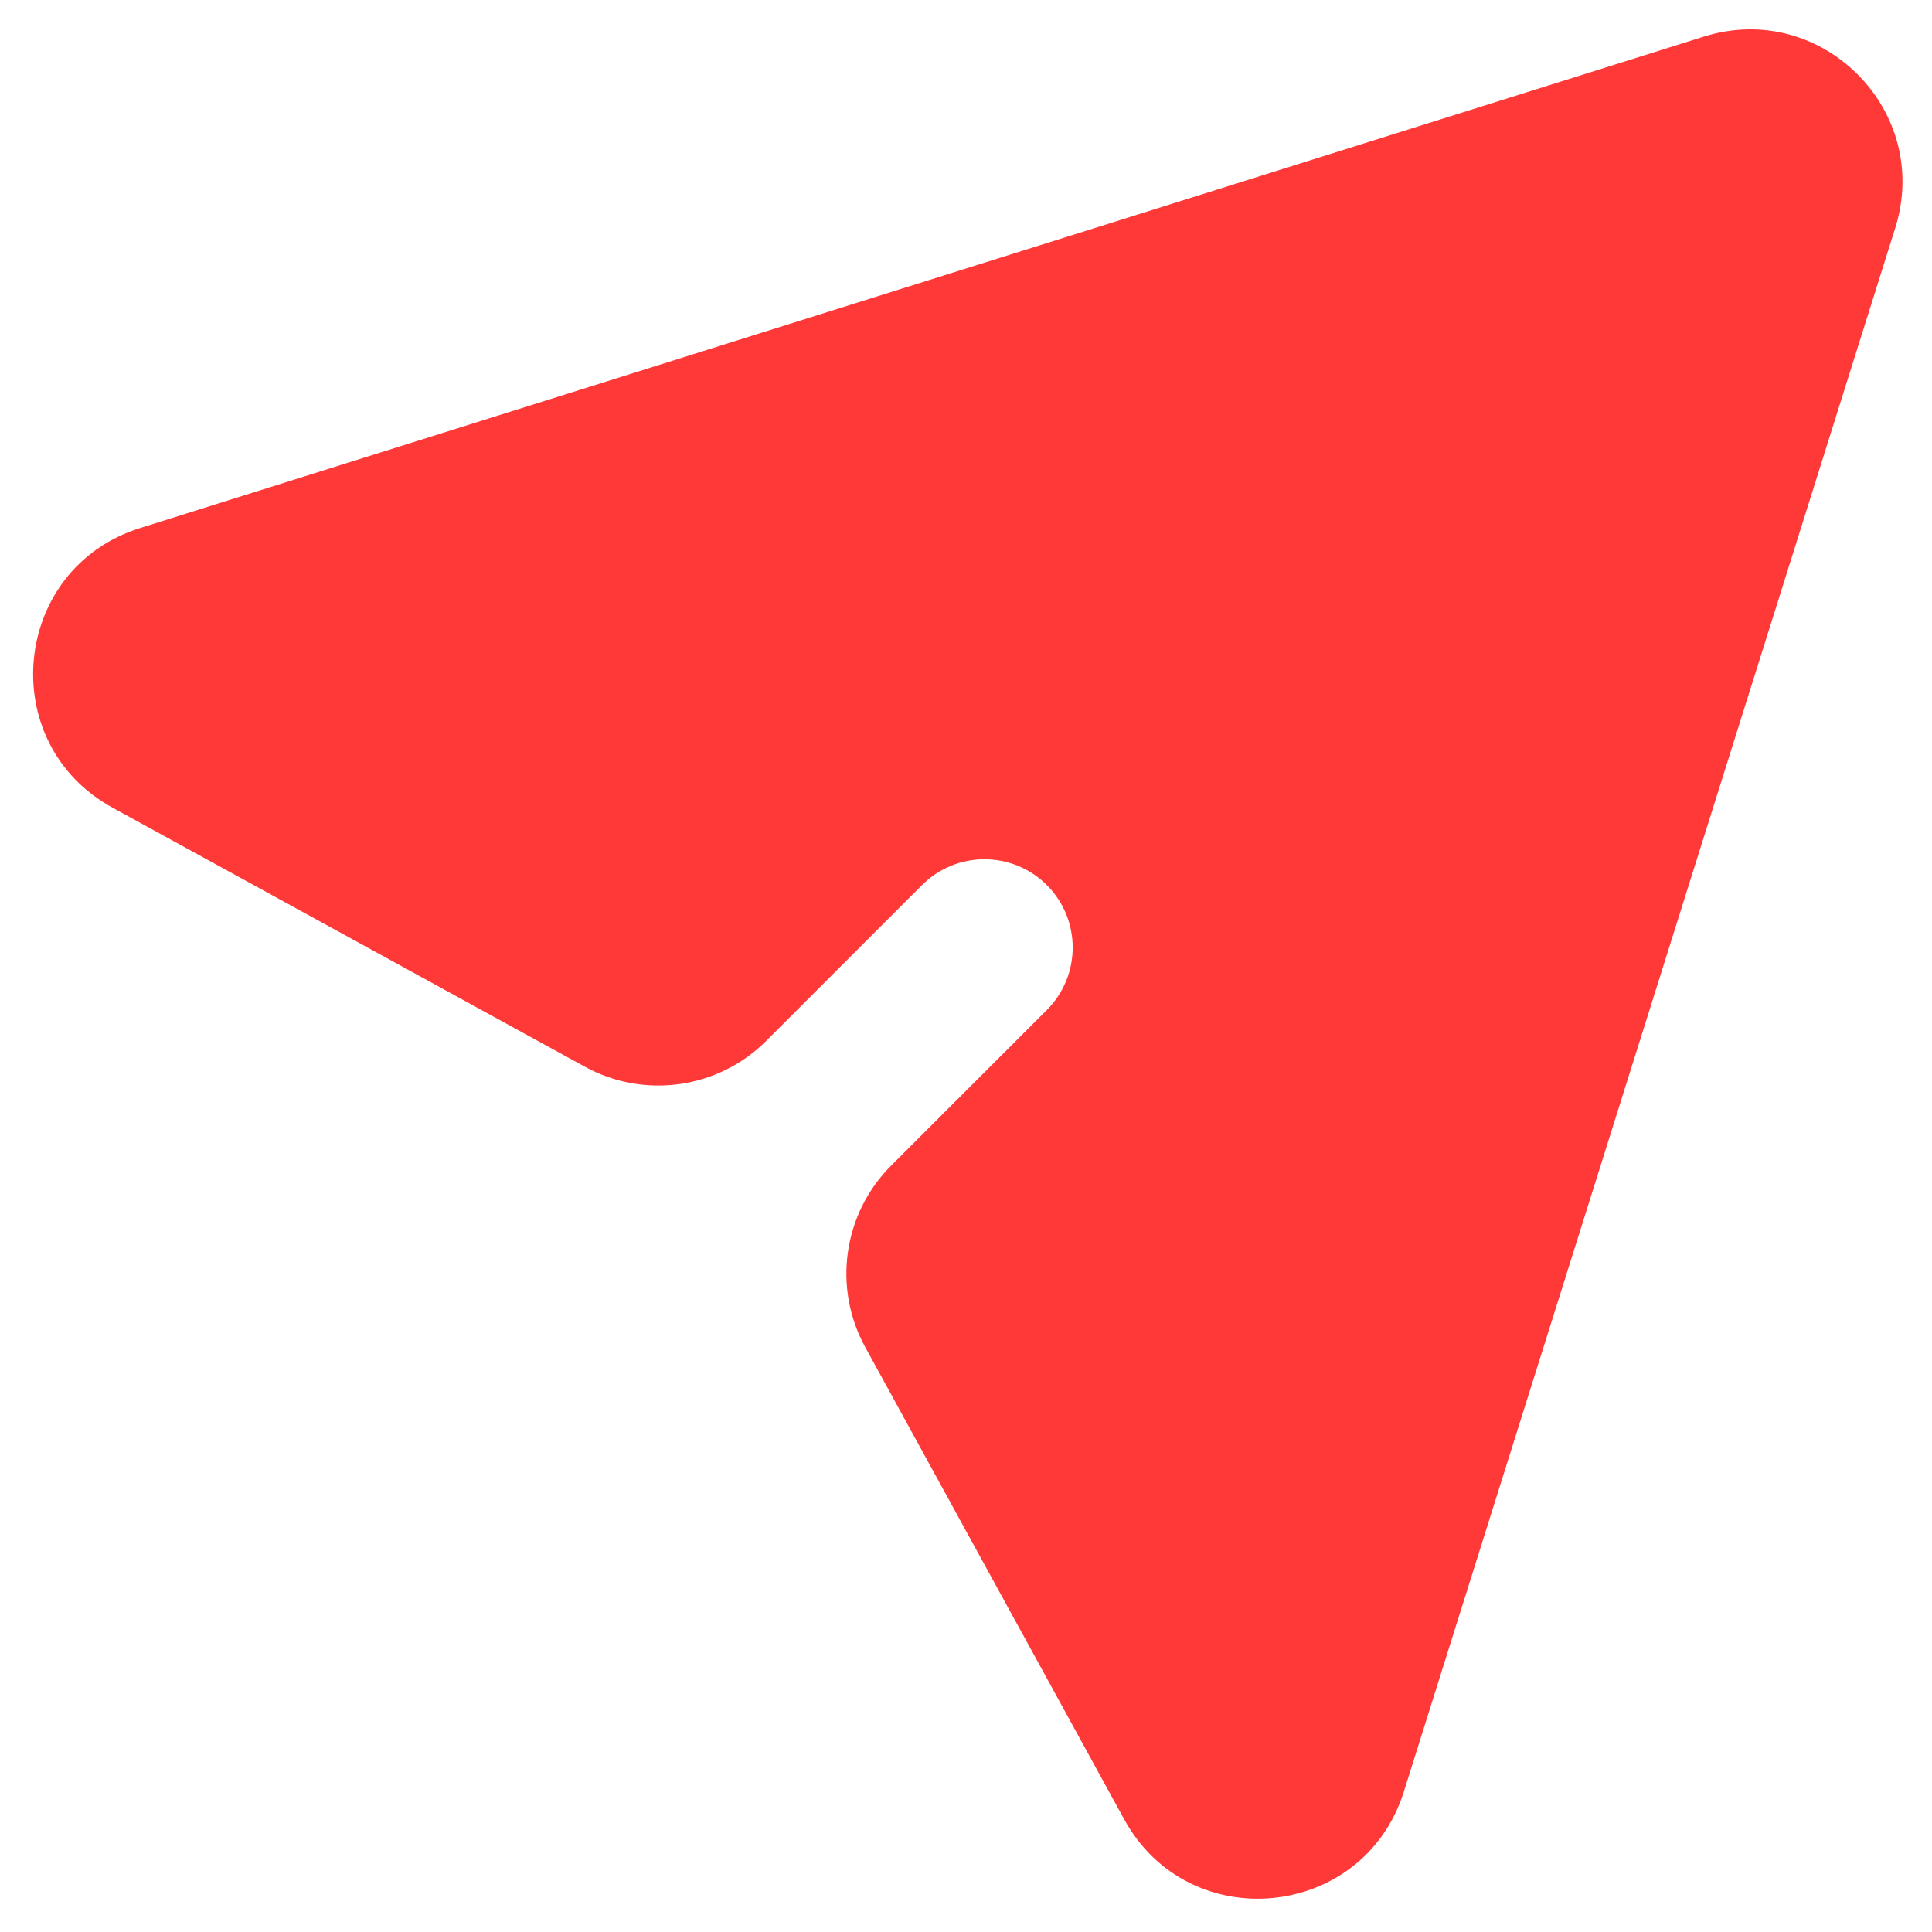 <svg width="28" height="28" viewBox="0 0 28 28" fill="none" xmlns="http://www.w3.org/2000/svg">
<path fill-rule="evenodd" clip-rule="evenodd" d="M27.467 3.305C28.004 1.599 26.399 -0.006 24.692 0.531L2.03 7.653C0.17 8.237 -0.08 10.767 1.63 11.705L8.477 15.46C9.339 15.932 10.41 15.78 11.106 15.084L13.362 12.828C13.862 12.328 14.672 12.328 15.172 12.828C15.671 13.327 15.671 14.137 15.172 14.637L12.915 16.893C12.219 17.589 12.066 18.66 12.539 19.523L16.293 26.368C17.231 28.078 19.76 27.827 20.345 25.968L27.467 3.305Z" fill="#FF3838"/>
</svg>
